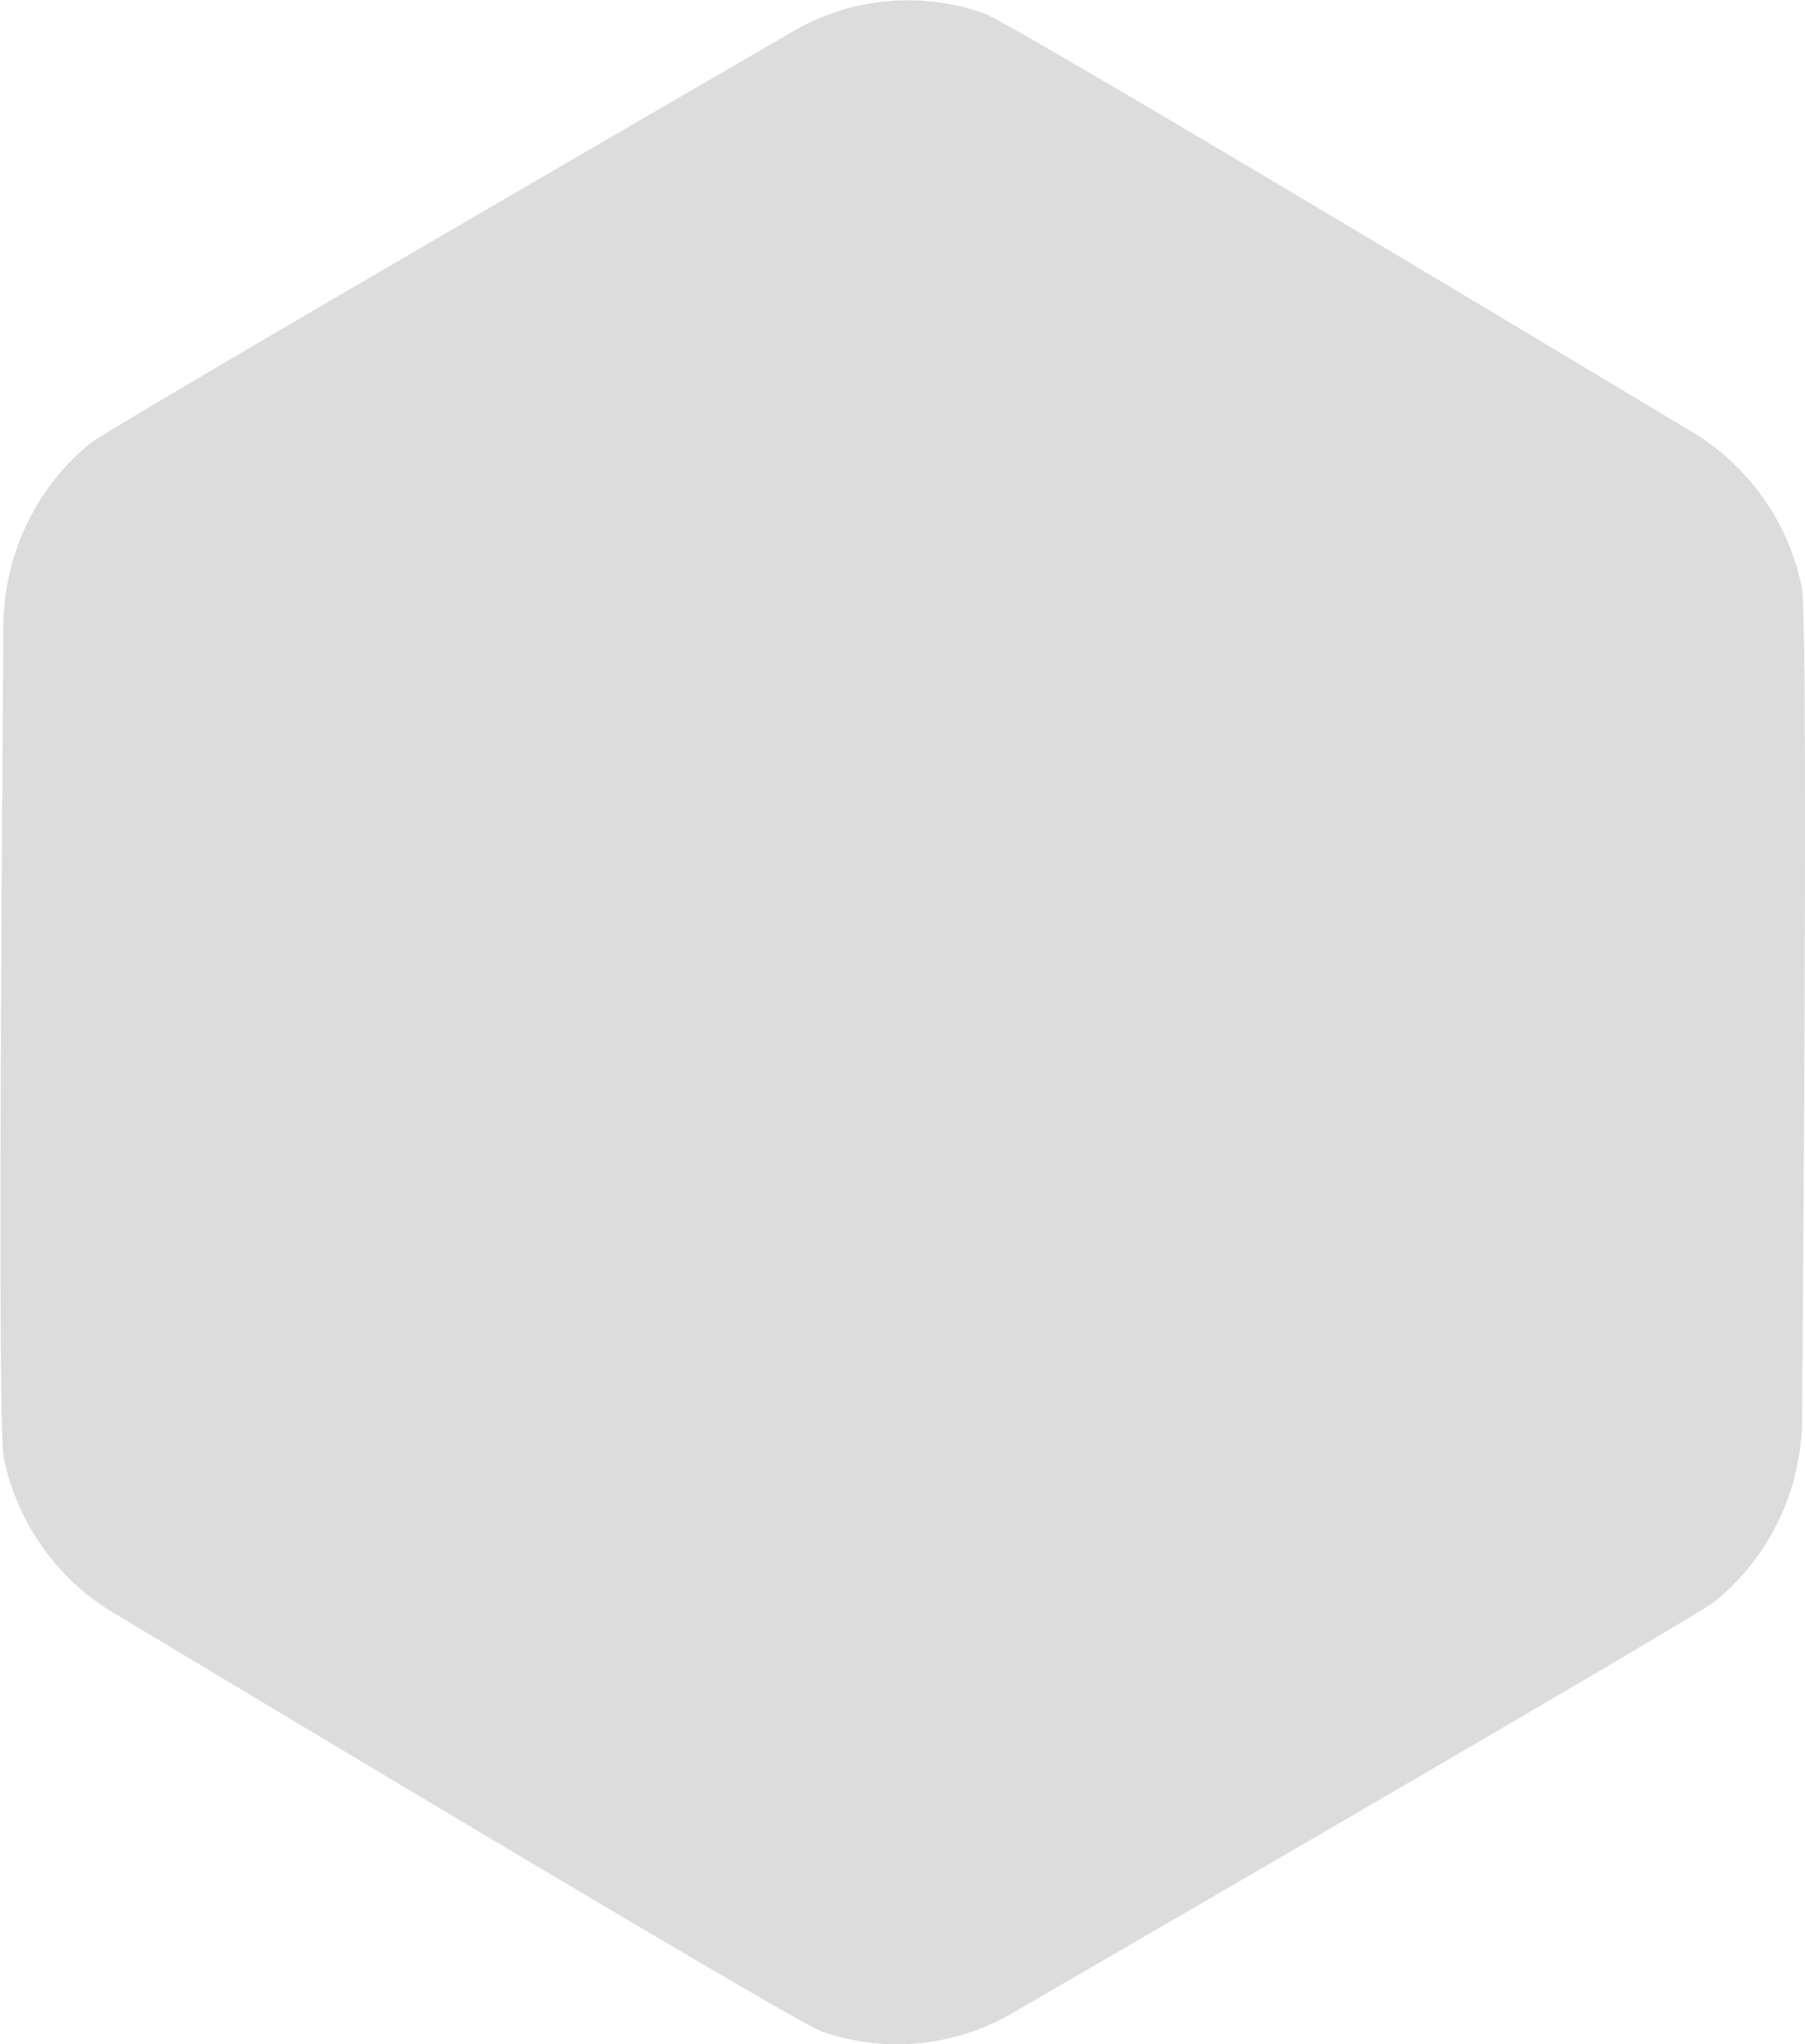 <svg xmlns="http://www.w3.org/2000/svg" width="88.337" height="100">
    <path id="lwhite" d="M0 0a6.9 6.9 0 0 1 3.592 1.708 7 7 0 0 1 1.342 1.671c.326.572 11.761 19.972 12.074 20.942a6.85 6.85 0 0 1 .105 3.877 7 7 0 0 1-.674 1.657c-.283.496-11.474 20.355-12.078 21.052a6.87 6.87 0 0 1-5.197 2.385c-.607 0-23.293.147-24.033.032a6.88 6.88 0 0 1-4.918-3.376c-.324-.569-11.76-19.973-12.072-20.929a6.9 6.9 0 0 1 .564-5.557c.285-.498 11.469-20.347 12.078-21.05a6.87 6.87 0 0 1 3.274-2.1 6.8 6.8 0 0 1 1.916-.278C-23.422.034-.73-.112 0 0" style="fill:#dcdcdc;fill-opacity:1;fill-rule:nonzero;stroke:none" transform="matrix(1.429 -.84 -.825 -1.454 83.936 78.34)"/>
</svg>

